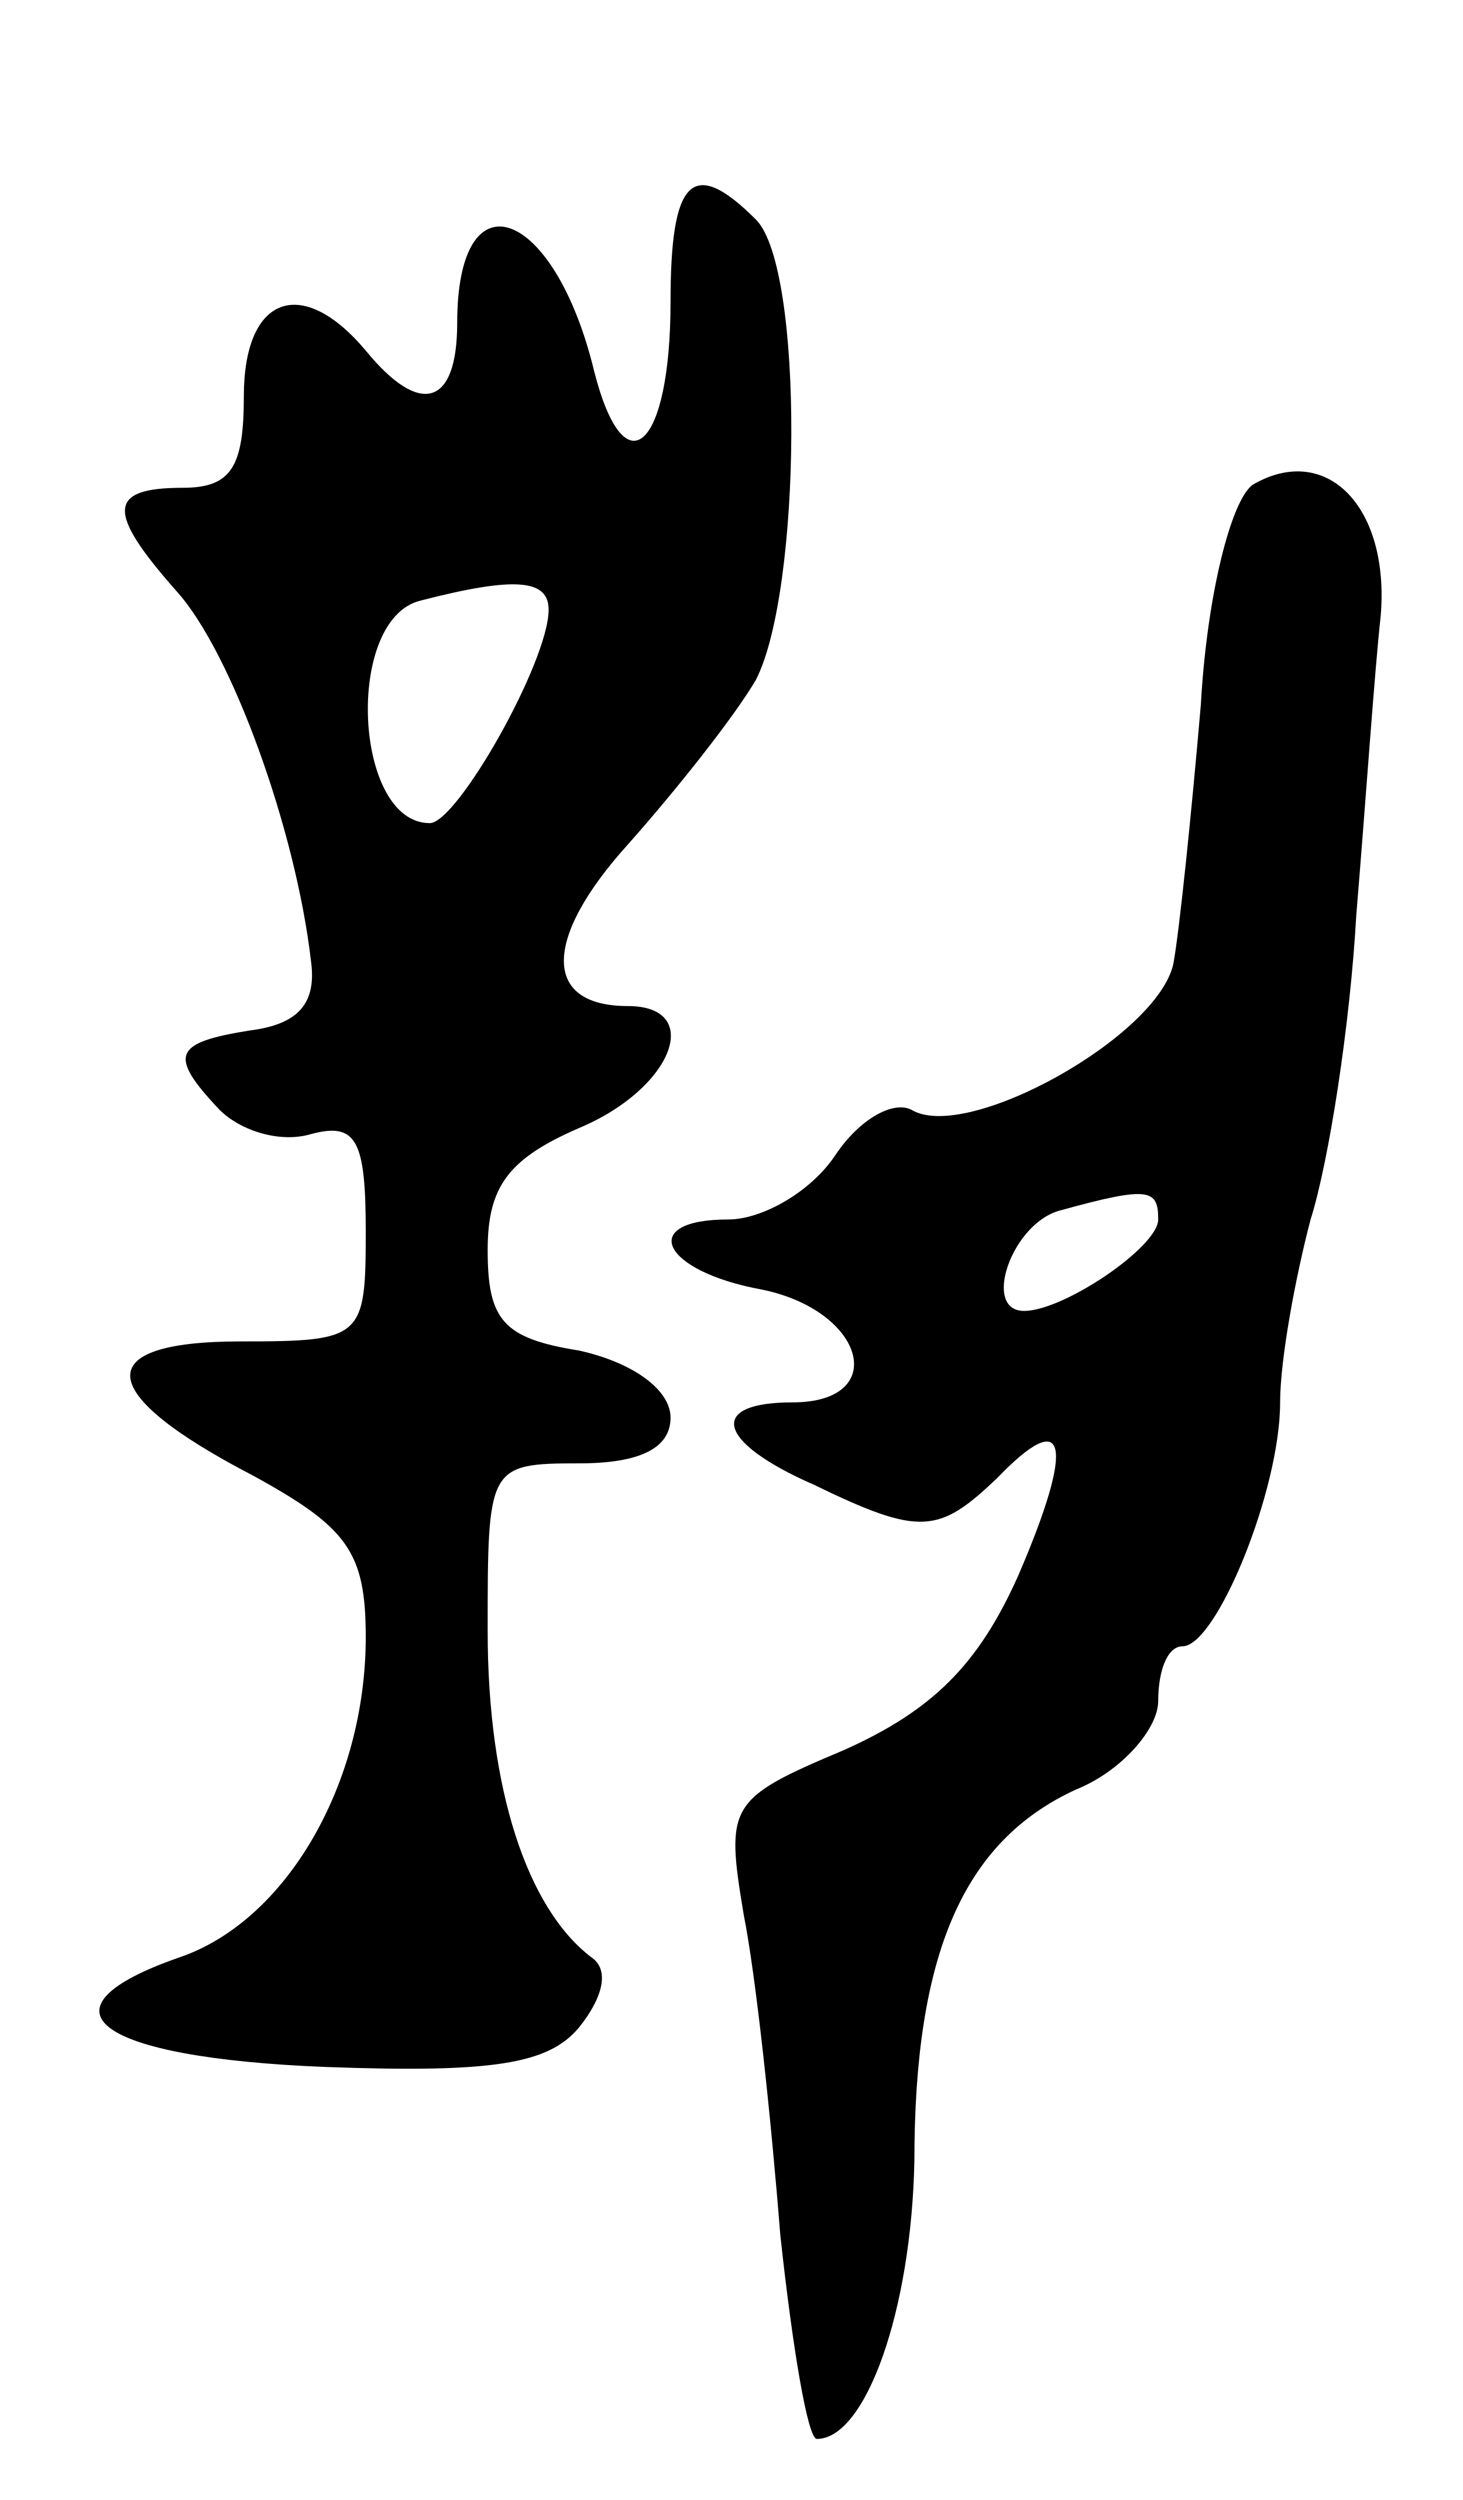 <svg version="1.0" xmlns="http://www.w3.org/2000/svg"
 width="48pt" height="82pt" viewBox="0 0 48 82"
 preserveAspectRatio="xMidYMid meet">
<g transform="translate(0,82) scale(0.1,-0.1)"
fill="#000000" stroke="none">
<path d="M220 721 c0 -48 -15 -62 -25 -23 -13 54 -45 66 -45 16 0 -27 -12 -31
-30 -9 -21 25 -40 18 -40 -15 0 -23 -4 -30 -20 -30 -25 0 -25 -8 -2 -34 18
-20 39 -78 44 -121 2 -14 -4 -21 -20 -23 -25 -4 -27 -8 -10 -26 7 -7 20 -11
30 -8 15 4 18 -2 18 -32 0 -35 -1 -36 -41 -36 -50 0 -48 -17 4 -44 31 -17 37
-25 37 -53 0 -48 -26 -93 -61 -105 -49 -17 -28 -33 48 -36 55 -2 73 1 83 13 8
10 10 19 4 23 -21 16 -34 55 -34 107 0 54 0 55 30 55 20 0 30 5 30 15 0 9 -12
18 -30 22 -25 4 -30 10 -30 33 0 21 7 30 30 40 31 13 41 40 16 40 -28 0 -28
22 0 53 16 18 35 42 42 54 15 29 16 135 0 151 -21 21 -28 13 -28 -27z m-40
-101 c0 -17 -30 -70 -39 -70 -25 0 -28 67 -3 73 31 8 42 7 42 -3z"/>
<path d="M411 661 c-7 -5 -15 -36 -17 -72 -3 -35 -7 -74 -9 -85 -5 -24 -68
-59 -86 -48 -6 3 -17 -3 -25 -15 -8 -12 -24 -21 -35 -21 -30 0 -22 -17 11 -23
34 -7 42 -37 10 -37 -28 0 -25 -13 7 -27 35 -17 41 -16 60 2 23 24 26 12 7
-32 -13 -29 -28 -44 -57 -57 -38 -16 -39 -18 -33 -54 4 -20 9 -67 12 -105 4
-37 9 -67 12 -67 16 0 31 42 32 91 0 68 16 105 53 122 15 6 27 20 27 29 0 10
3 18 8 18 11 0 32 51 32 80 0 14 5 41 10 60 6 19 13 64 15 100 3 36 6 80 8 98
3 36 -18 57 -42 43z m-31 -241 c0 -9 -31 -30 -44 -30 -14 0 -4 29 12 33 29 8
32 7 32 -3z"/>
</g>
</svg>
